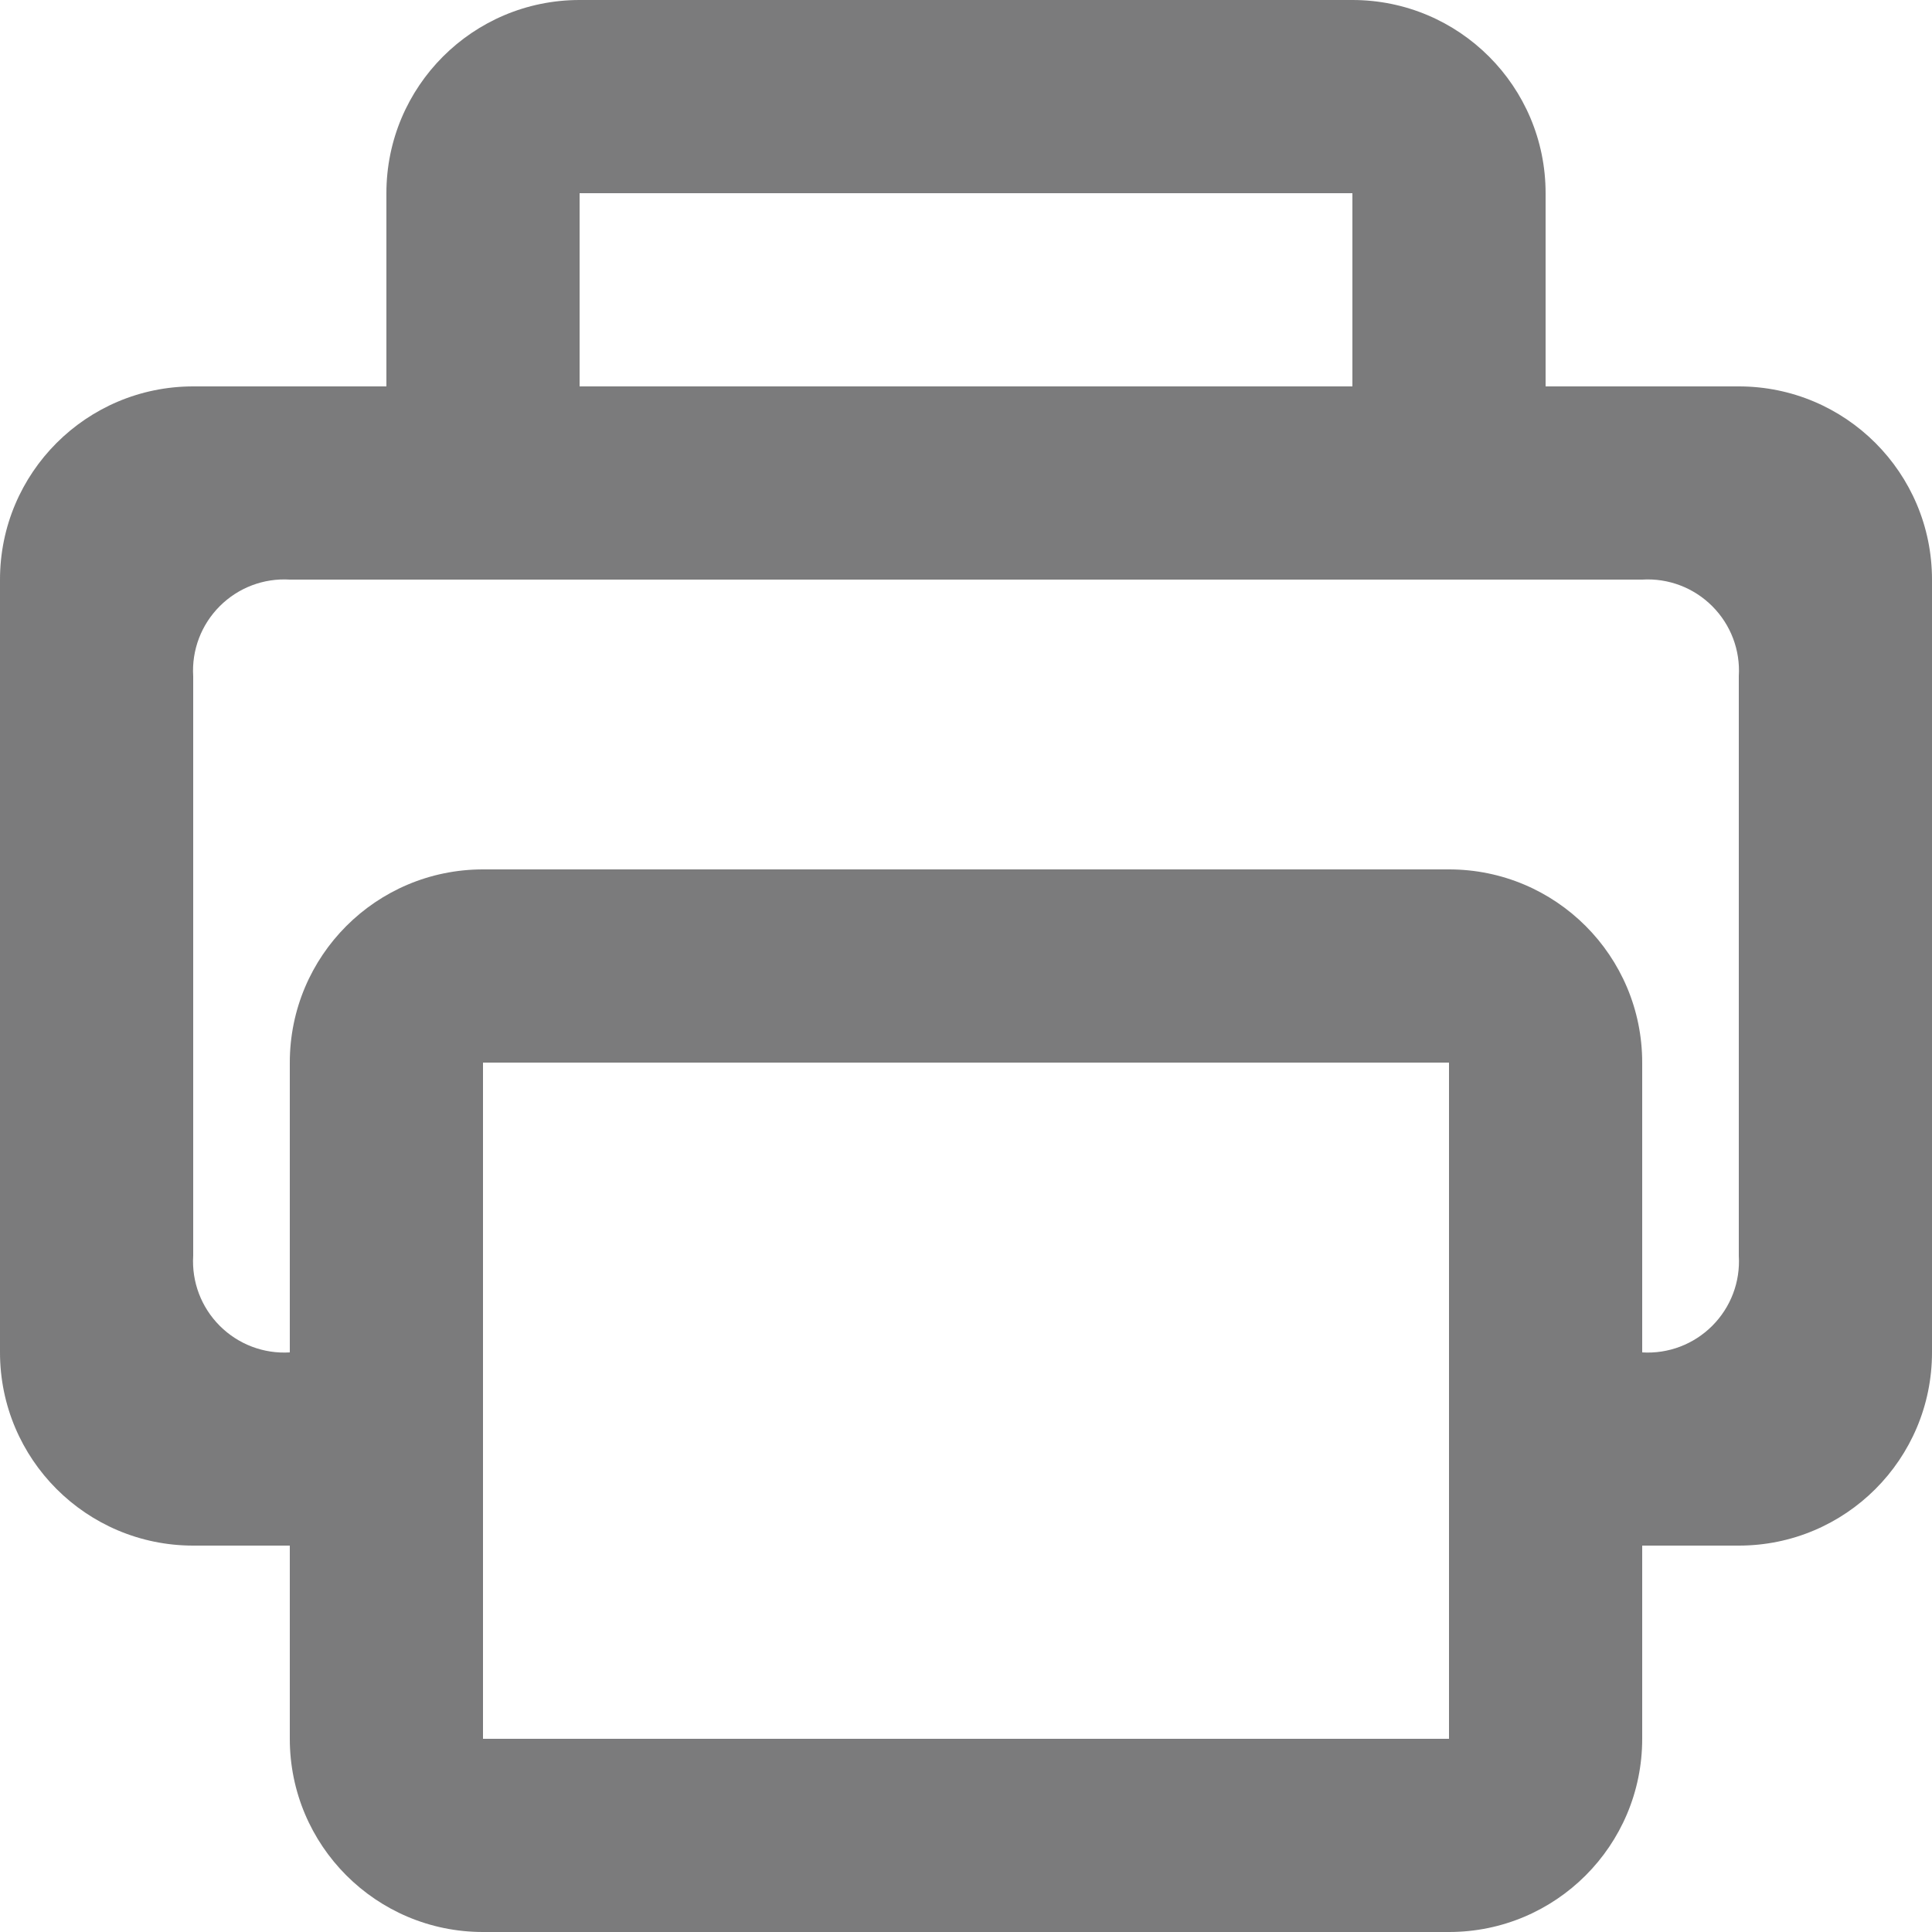<?xml version="1.0" encoding="UTF-8"?>
<svg width="12px" height="12px" viewBox="0 0 12 12" version="1.1" xmlns="http://www.w3.org/2000/svg" xmlns:xlink="http://www.w3.org/1999/xlink">
    <title>打印备份</title>
    <g id="-界面合集" stroke="none" stroke-width="1" fill="none" fill-rule="evenodd">
        <g id="02-生产工单备份" transform="translate(-1360, -420)" fill-rule="nonzero">
            <g id="打印备份" transform="translate(1360, 420)">
                <rect id="矩形" fill="#000000" opacity="0" x="0" y="0" width="12" height="12"></rect>
                <path d="M10.8,2.4 L9.6,2.4 L9.6,1.2 C9.6,0.537 9.063,0 8.4,0 L3.6,0 C2.937,0 2.4,0.537 2.4,1.2 L2.4,2.4 L1.2,2.4 C0.537,2.4 0,2.937 0,3.6 L0,8.4 C0,9.063 0.537,9.6 1.2,9.6 L1.8,9.6 L1.8,10.8 C1.8,11.463 2.337,12 3,12 L9,12 C9.663,12 10.2,11.463 10.2,10.8 L10.2,9.6 L10.8,9.6 C11.463,9.6 12,9.063 12,8.4 L12,3.6 C12,2.937 11.463,2.4 10.8,2.4 L10.8,2.4 Z M3.6,1.2 L8.4,1.2 L8.4,2.4 L3.6,2.4 L3.6,1.2 Z M9,10.8 L3,10.8 L3,6.6 L9,6.6 L9,10.8 Z M10.8,7.8 C10.81,7.962 10.75,8.12 10.635,8.235 C10.52,8.35 10.362,8.41 10.2,8.4 L10.2,6.6 C10.2,5.937 9.663,5.4 9,5.4 L3,5.4 C2.337,5.4 1.8,5.937 1.8,6.6 L1.8,8.4 C1.638,8.41 1.48,8.35 1.365,8.235 C1.25,8.12 1.19,7.962 1.2,7.8 L1.2,4.2 C1.19,4.038 1.25,3.88 1.365,3.765 C1.48,3.65 1.638,3.59 1.8,3.6 L10.2,3.6 C10.362,3.59 10.52,3.65 10.635,3.765 C10.75,3.88 10.81,4.038 10.8,4.2 L10.8,7.8 Z" id="形状" fill="#7B7B7C"></path>
            </g>
        </g>
    </g>
</svg>